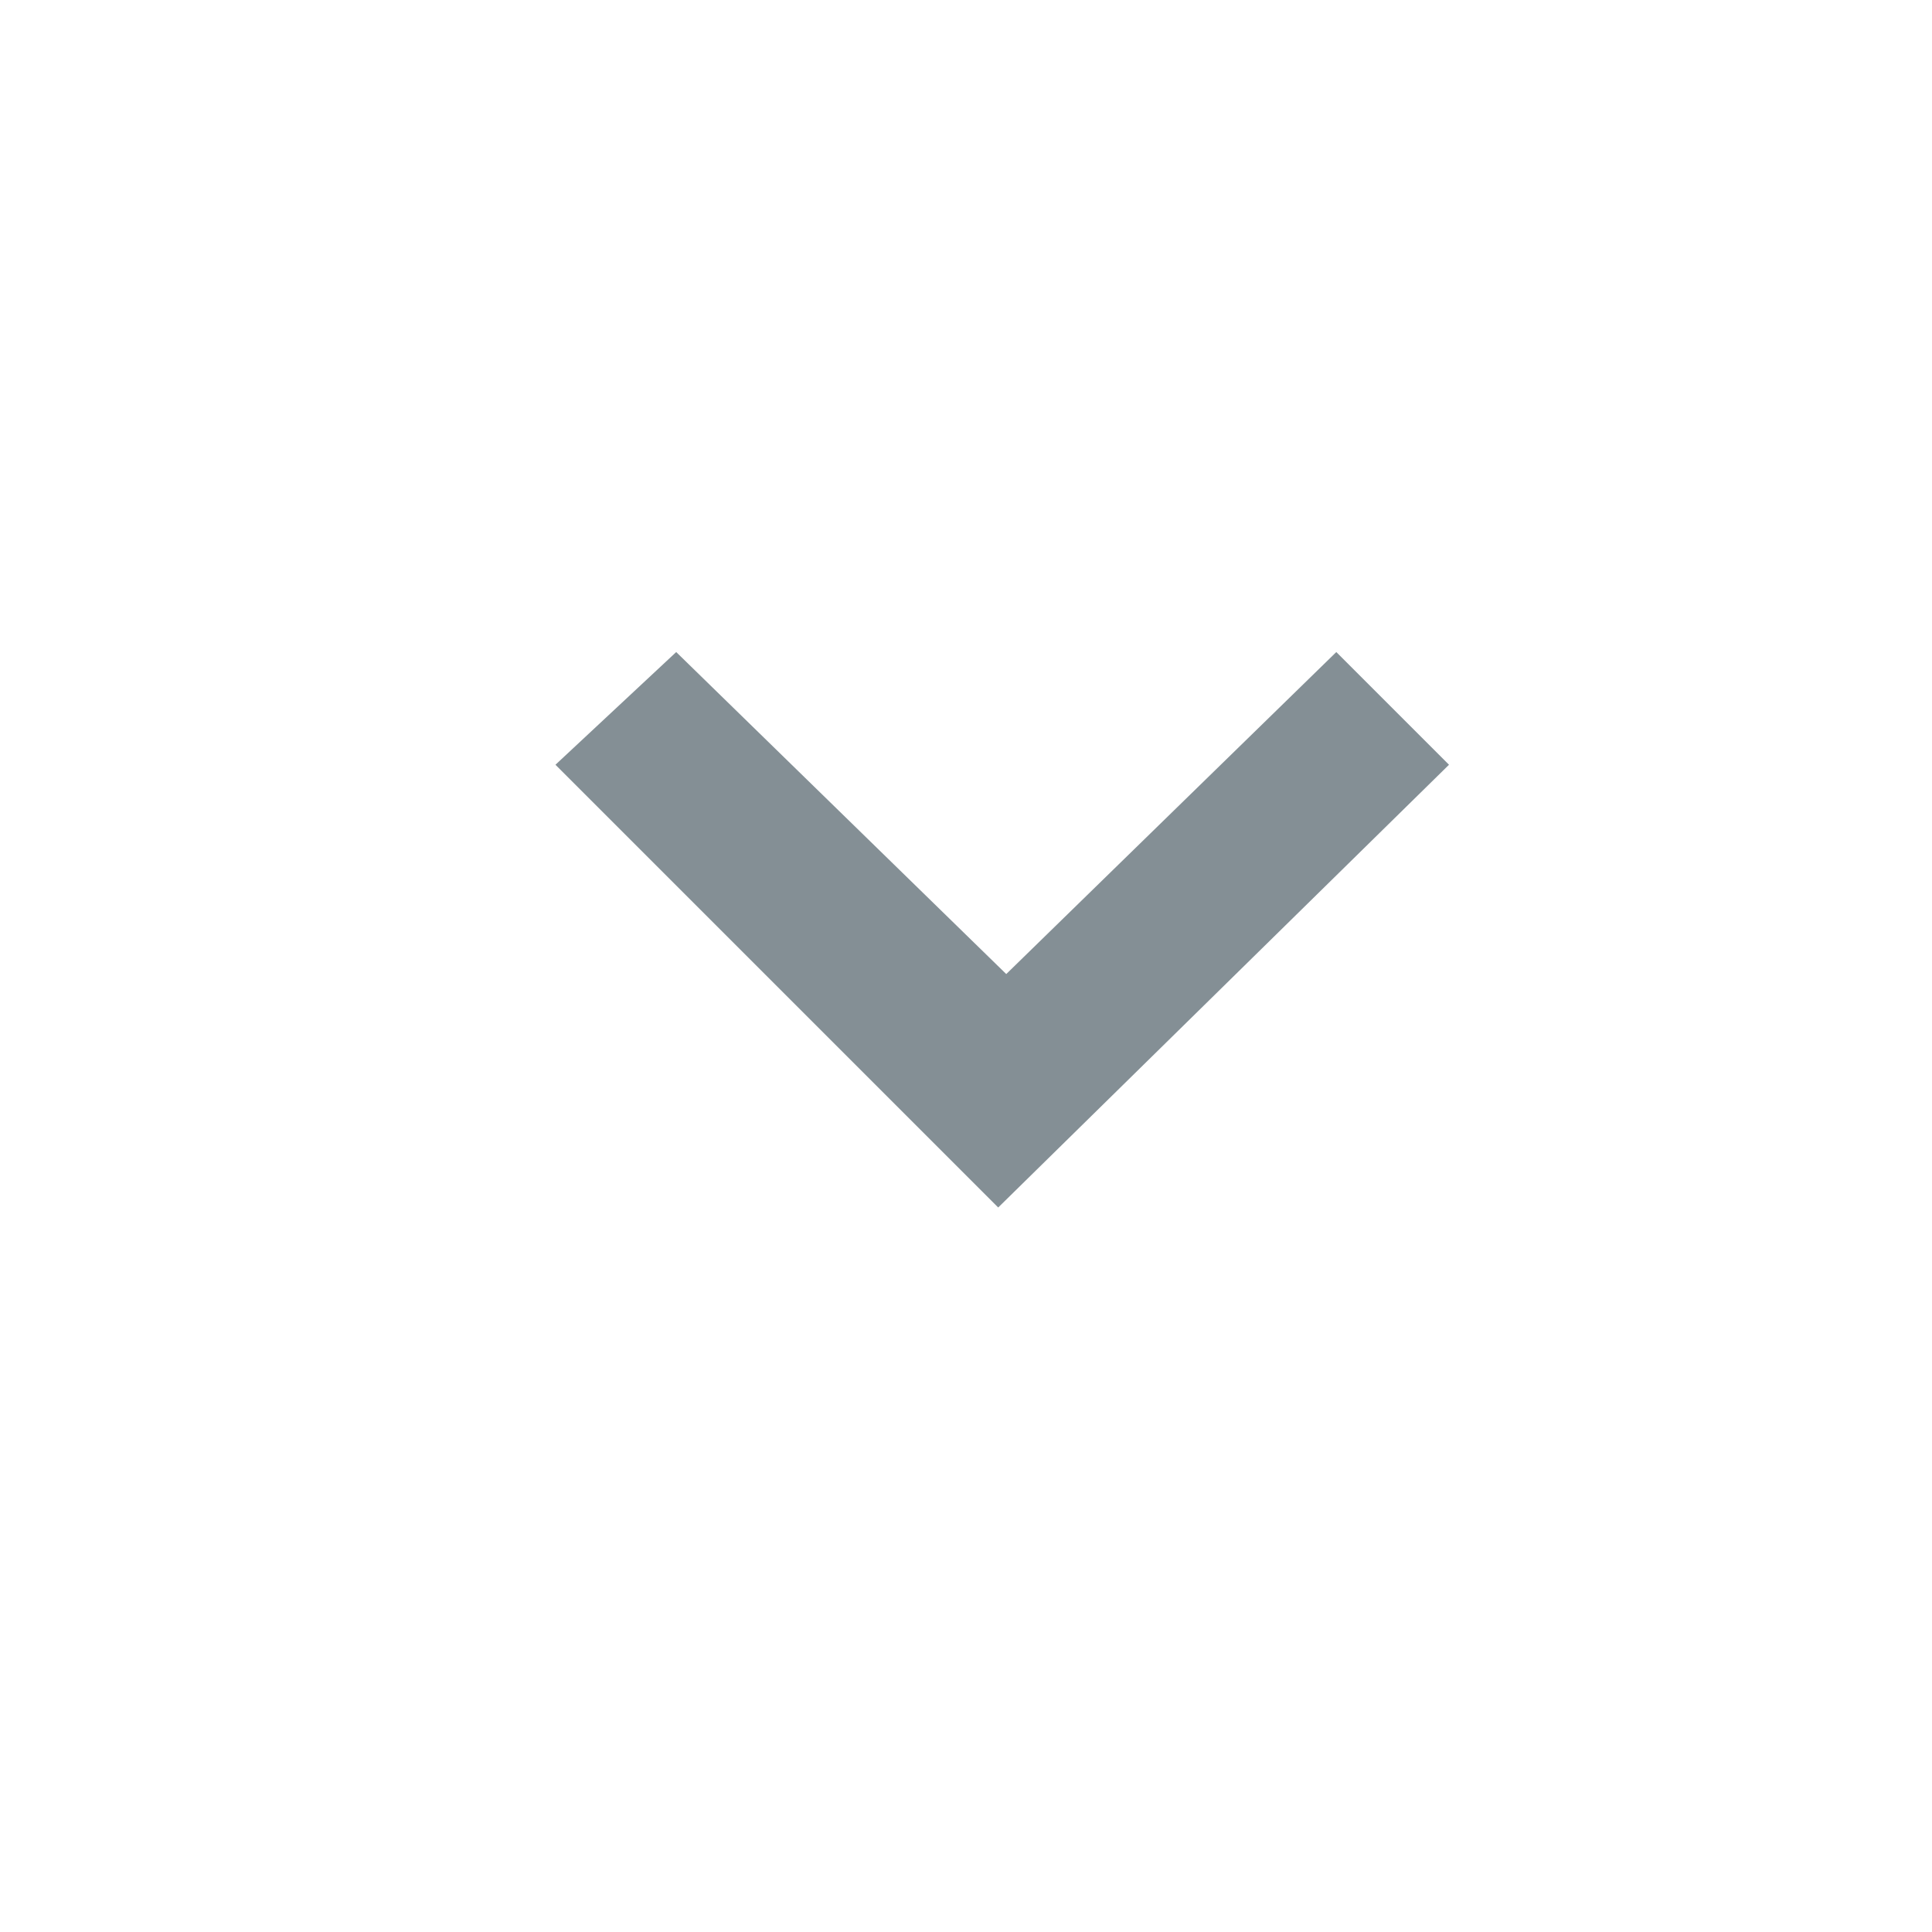 <?xml version="1.0" standalone="no"?><!DOCTYPE svg PUBLIC "-//W3C//DTD SVG 1.1//EN" "http://www.w3.org/Graphics/SVG/1.1/DTD/svg11.dtd"><svg t="1646546984138" class="icon" viewBox="0 0 1024 1024" version="1.1" xmlns="http://www.w3.org/2000/svg" p-id="9394" xmlns:xlink="http://www.w3.org/1999/xlink" width="48" height="48"><defs><style type="text/css"></style></defs><path d="M533.333 516.267l-174.933-170.667-64 59.733 234.667 234.667L768 405.333l-59.733-59.733-174.933 170.667z" fill="#848F95" p-id="9395"></path></svg>